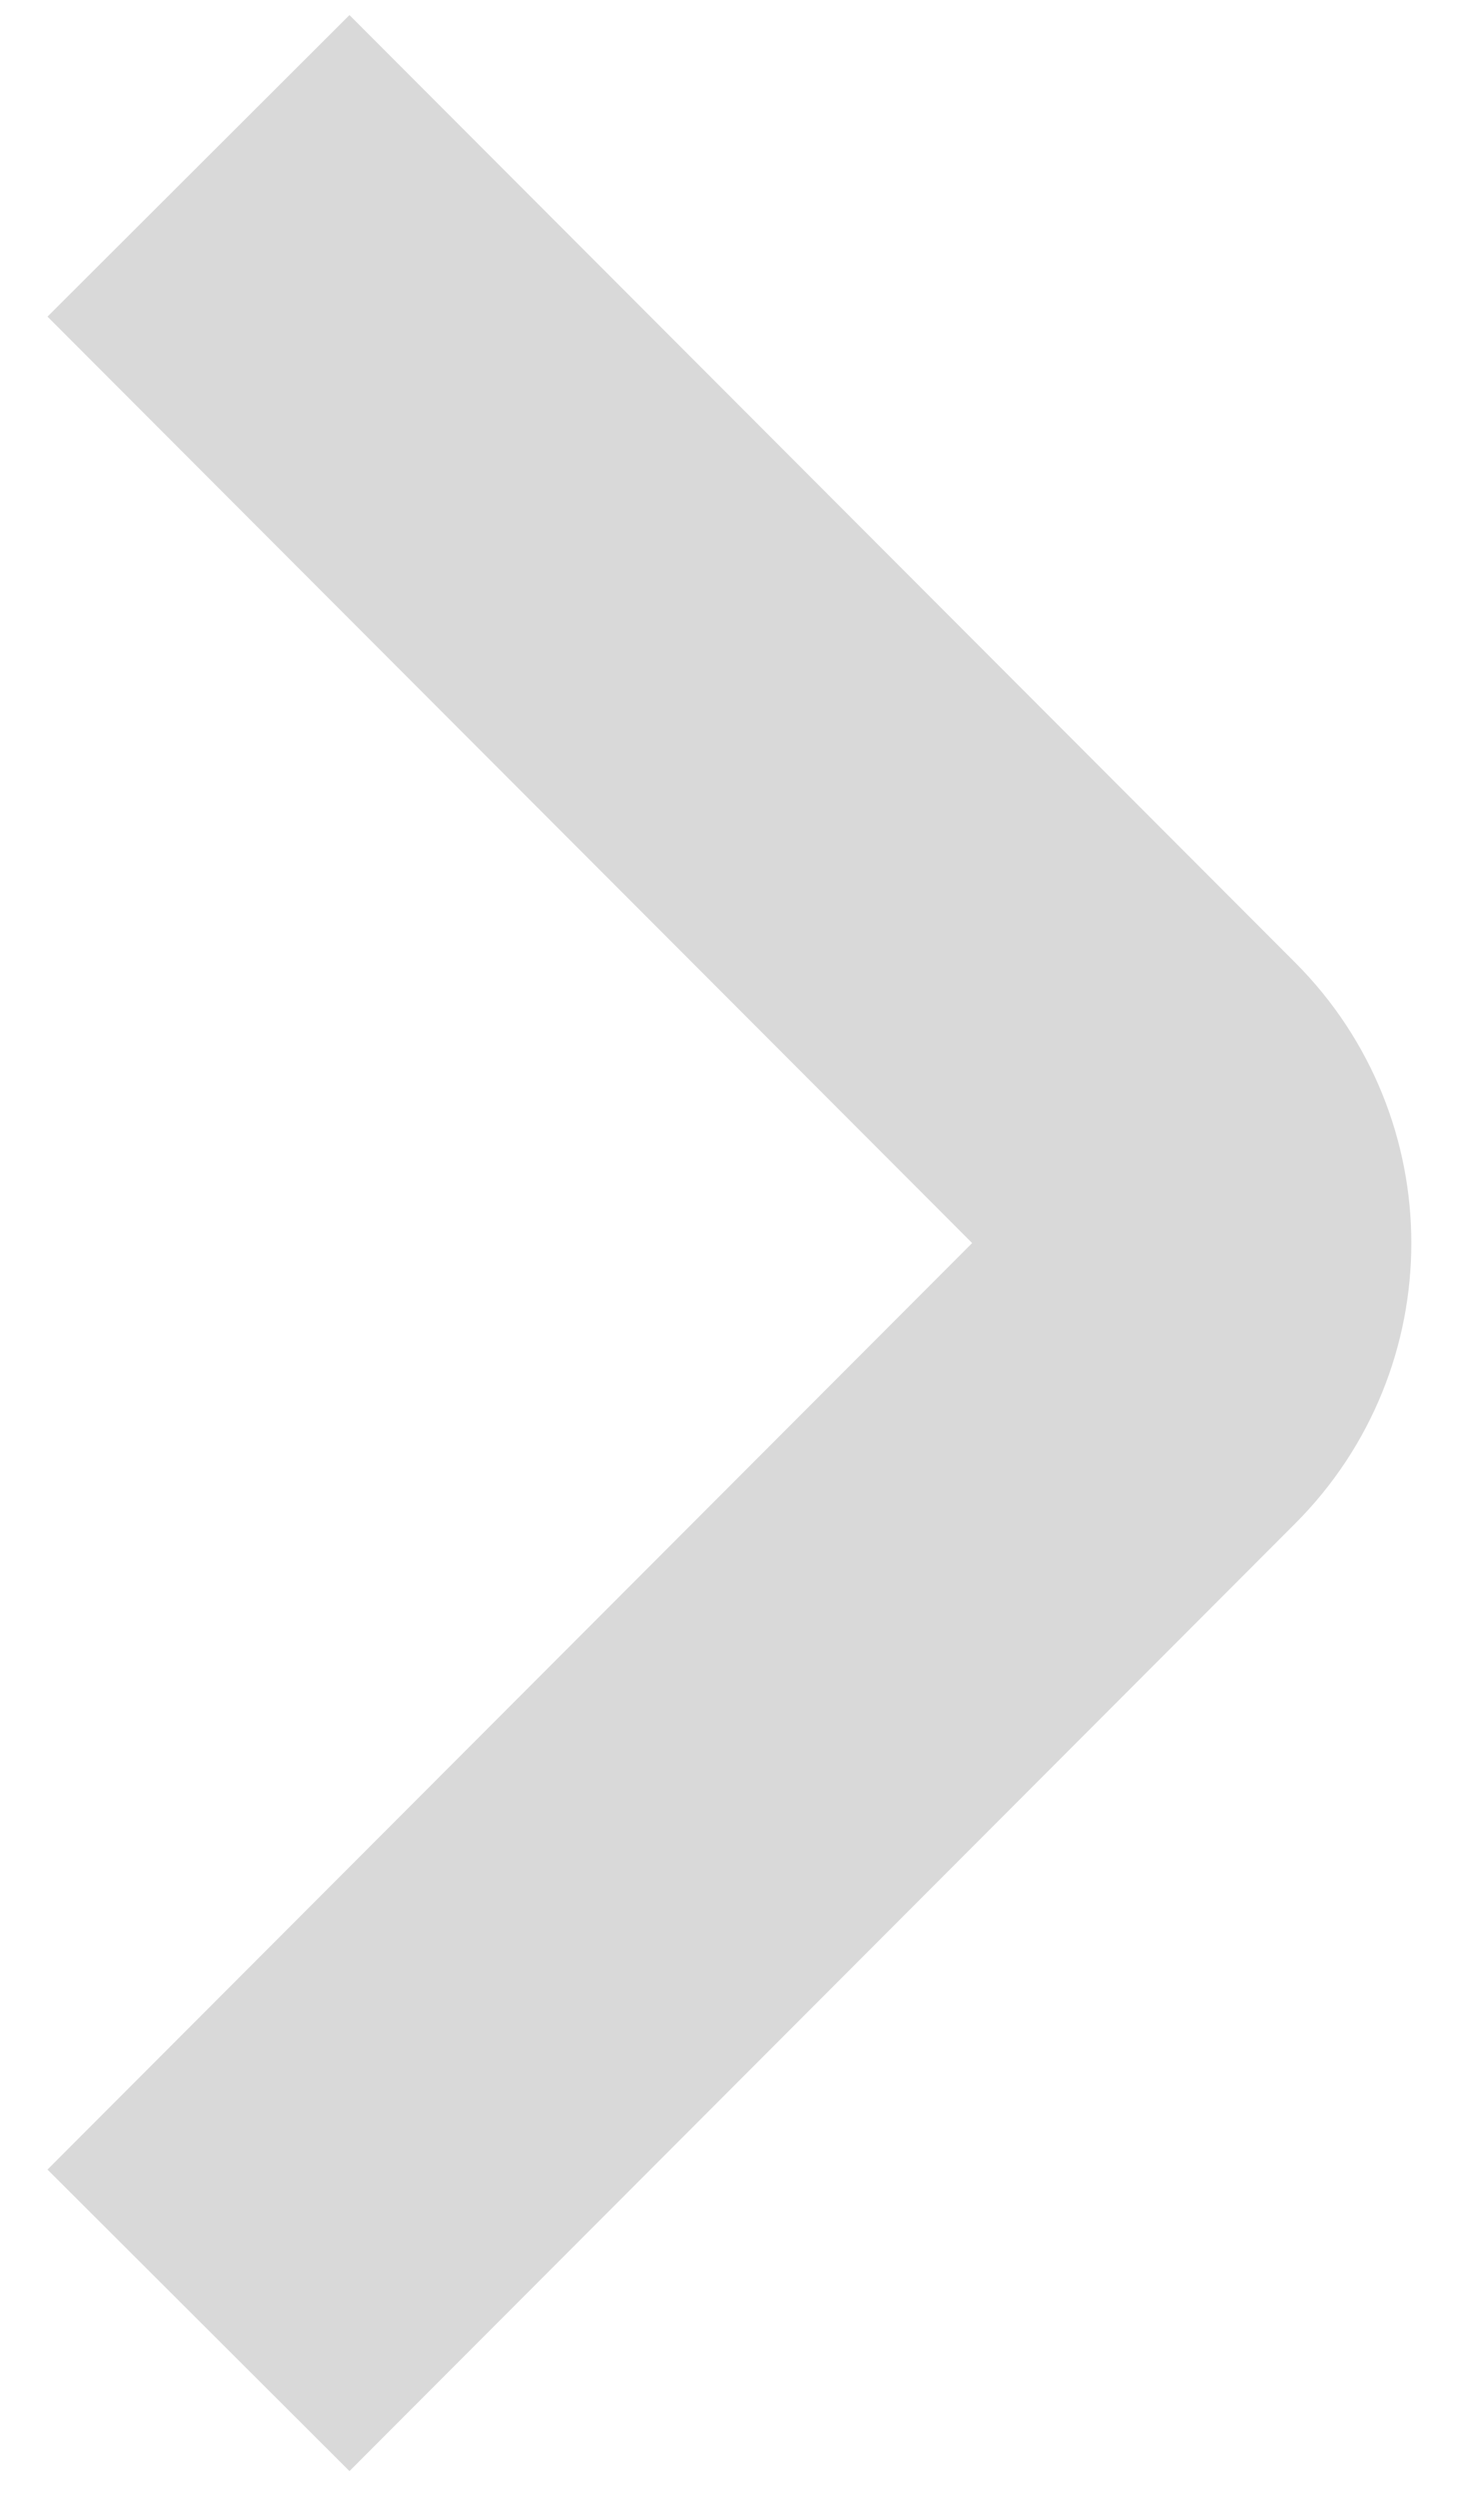 <svg width="24" height="41" viewBox="0 0 24 41" fill="none" xmlns="http://www.w3.org/2000/svg">
<path d="M3.256 38.055L18.774 22.51C19.945 21.338 19.945 19.437 18.774 18.264L3.256 2.72" stroke="#D9D9D9" stroke-width="7"/>
</svg>
